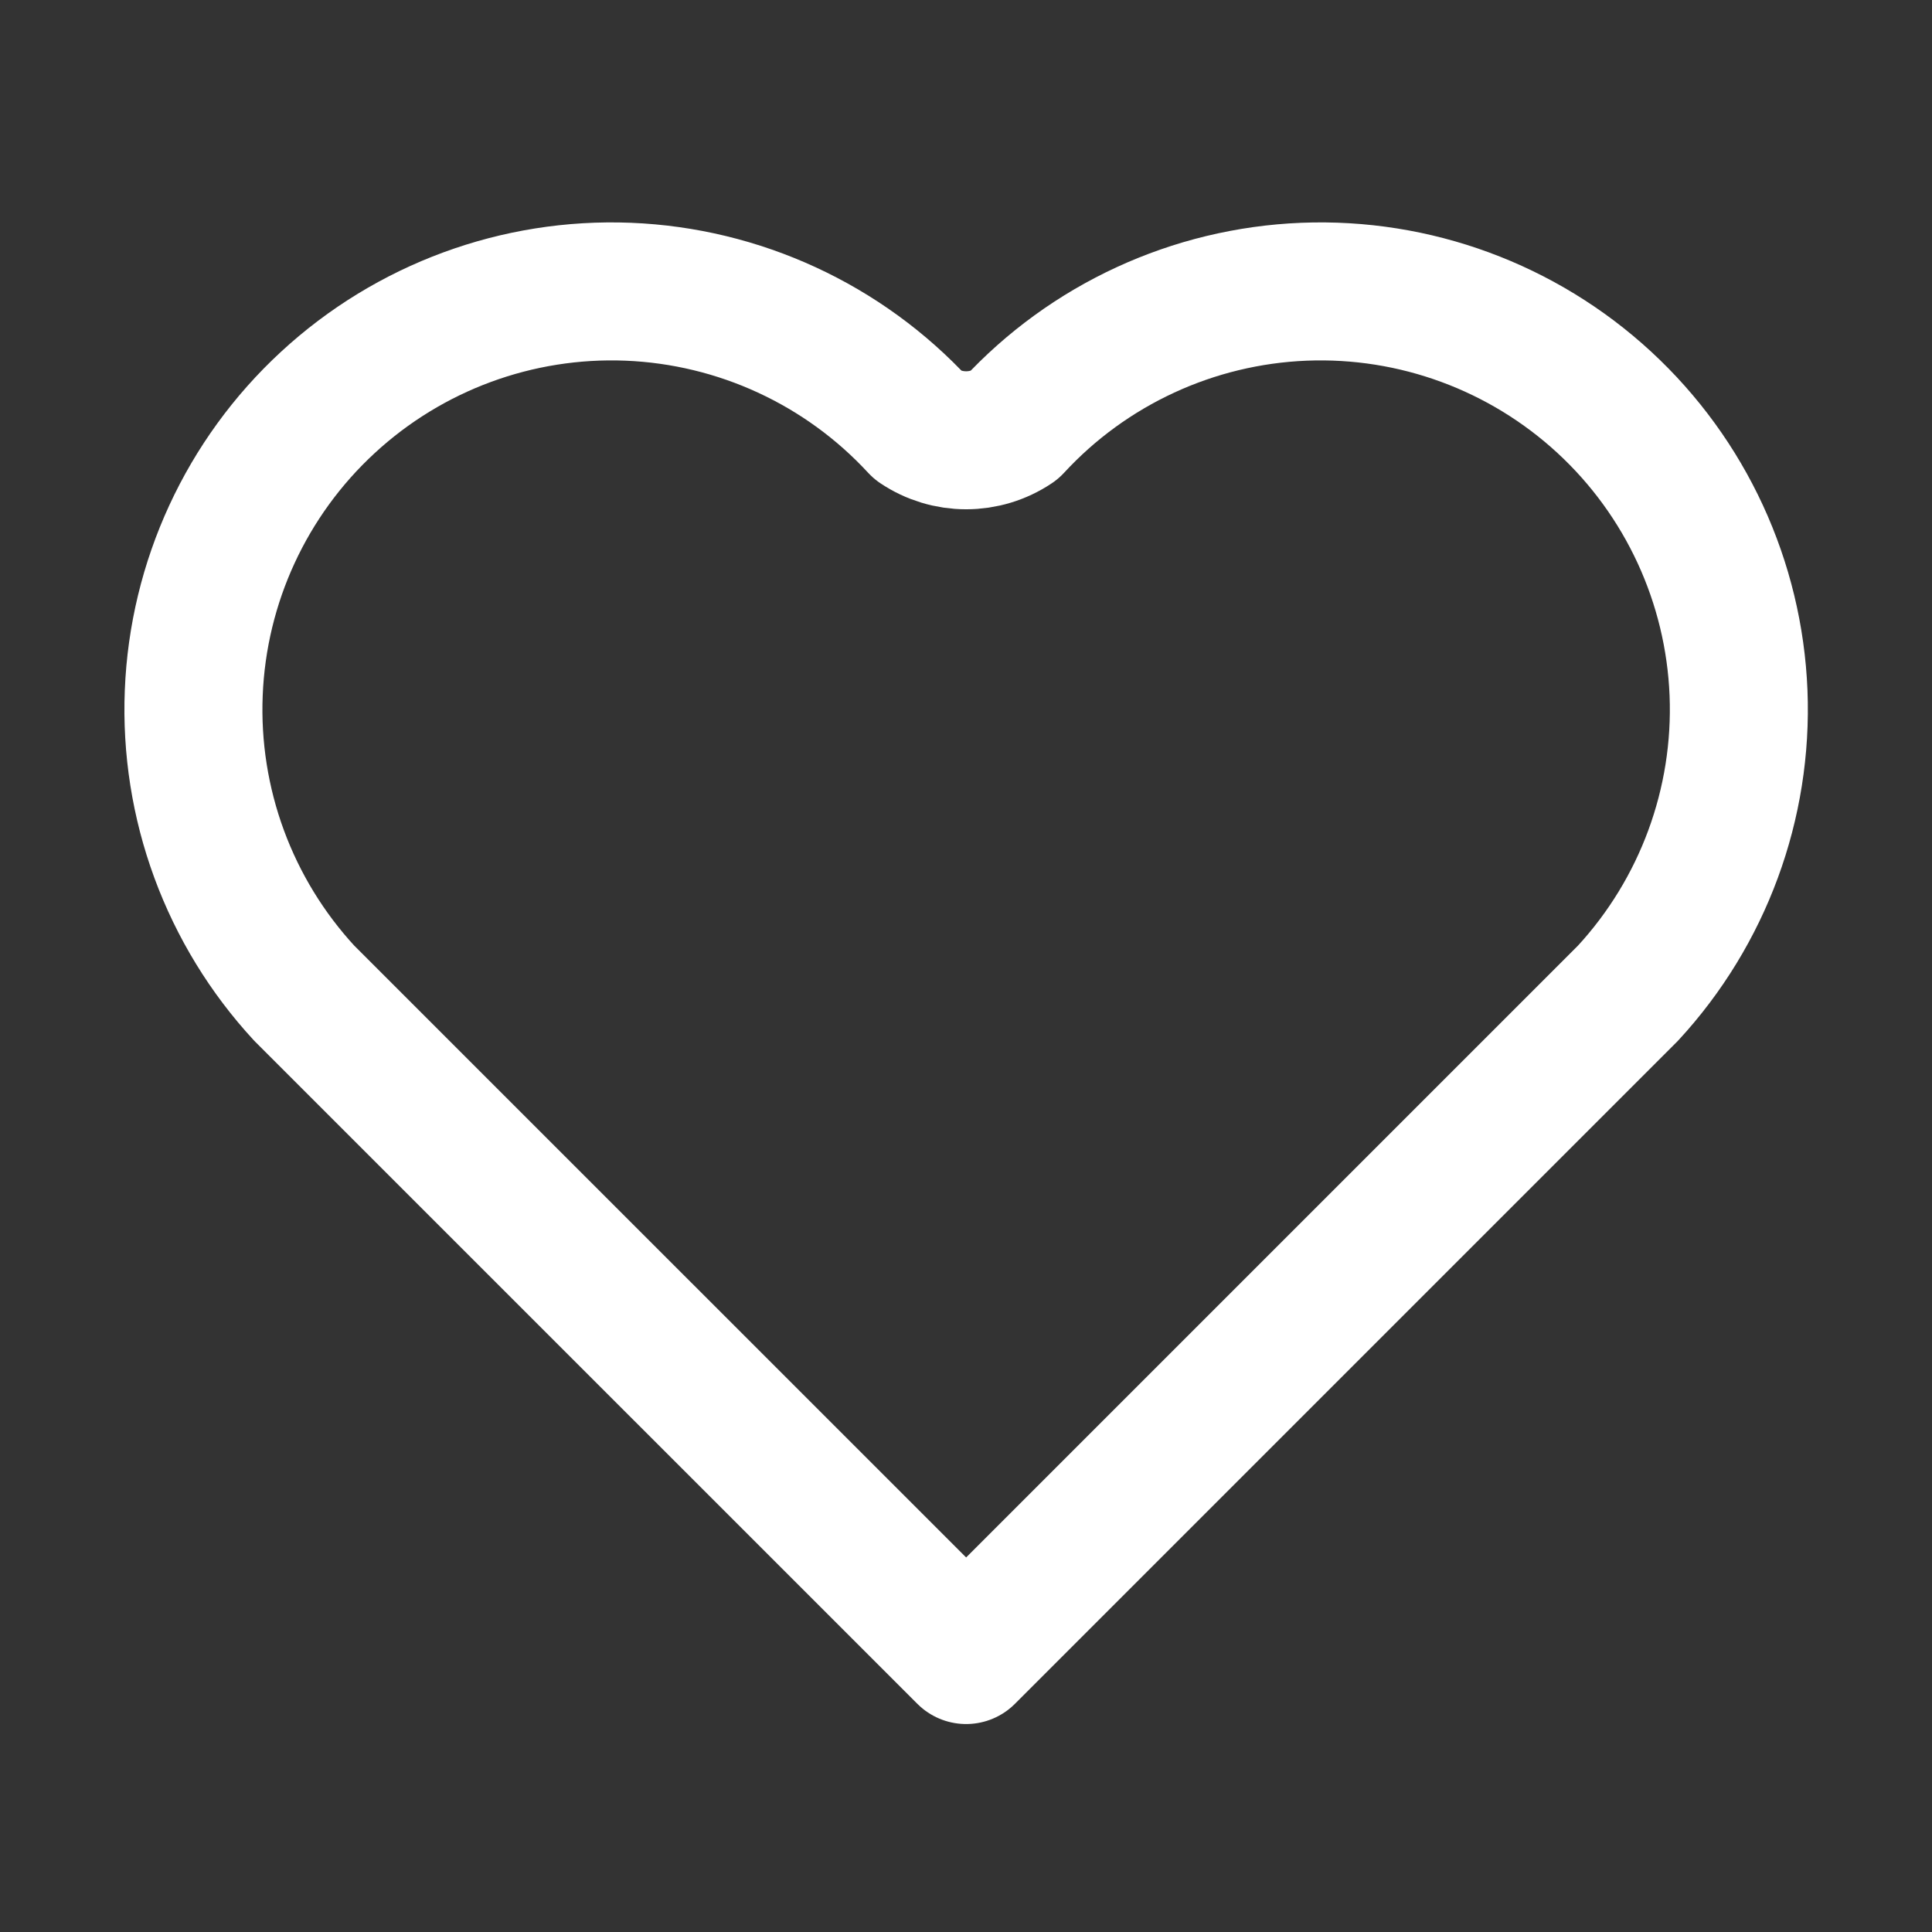 <svg width="28" height="28" viewBox="0 0 28 28" fill="none" xmlns="http://www.w3.org/2000/svg">
<rect x="0" y="0" width="28" height="28" fill="#333333" stroke="none"/>
<path d="M14.002 23.986L4.41 14.395C3.87 13.81 3.451 13.125 3.176 12.378C2.901 11.631 2.776 10.837 2.808 10.042C2.872 8.436 3.571 6.921 4.753 5.831C5.934 4.741 7.499 4.164 9.105 4.228C10.711 4.293 12.226 4.992 13.316 6.173C13.519 6.309 13.758 6.381 14.002 6.381C14.245 6.381 14.484 6.309 14.687 6.173C15.777 4.992 17.292 4.293 18.898 4.228C20.504 4.164 22.07 4.741 23.251 5.831C24.432 6.921 25.131 8.436 25.196 10.042C25.26 11.648 24.683 13.214 23.593 14.395L14.002 23.986Z" stroke="white" stroke-width="2" stroke-linecap="round" stroke-linejoin="round"/>
</svg>
